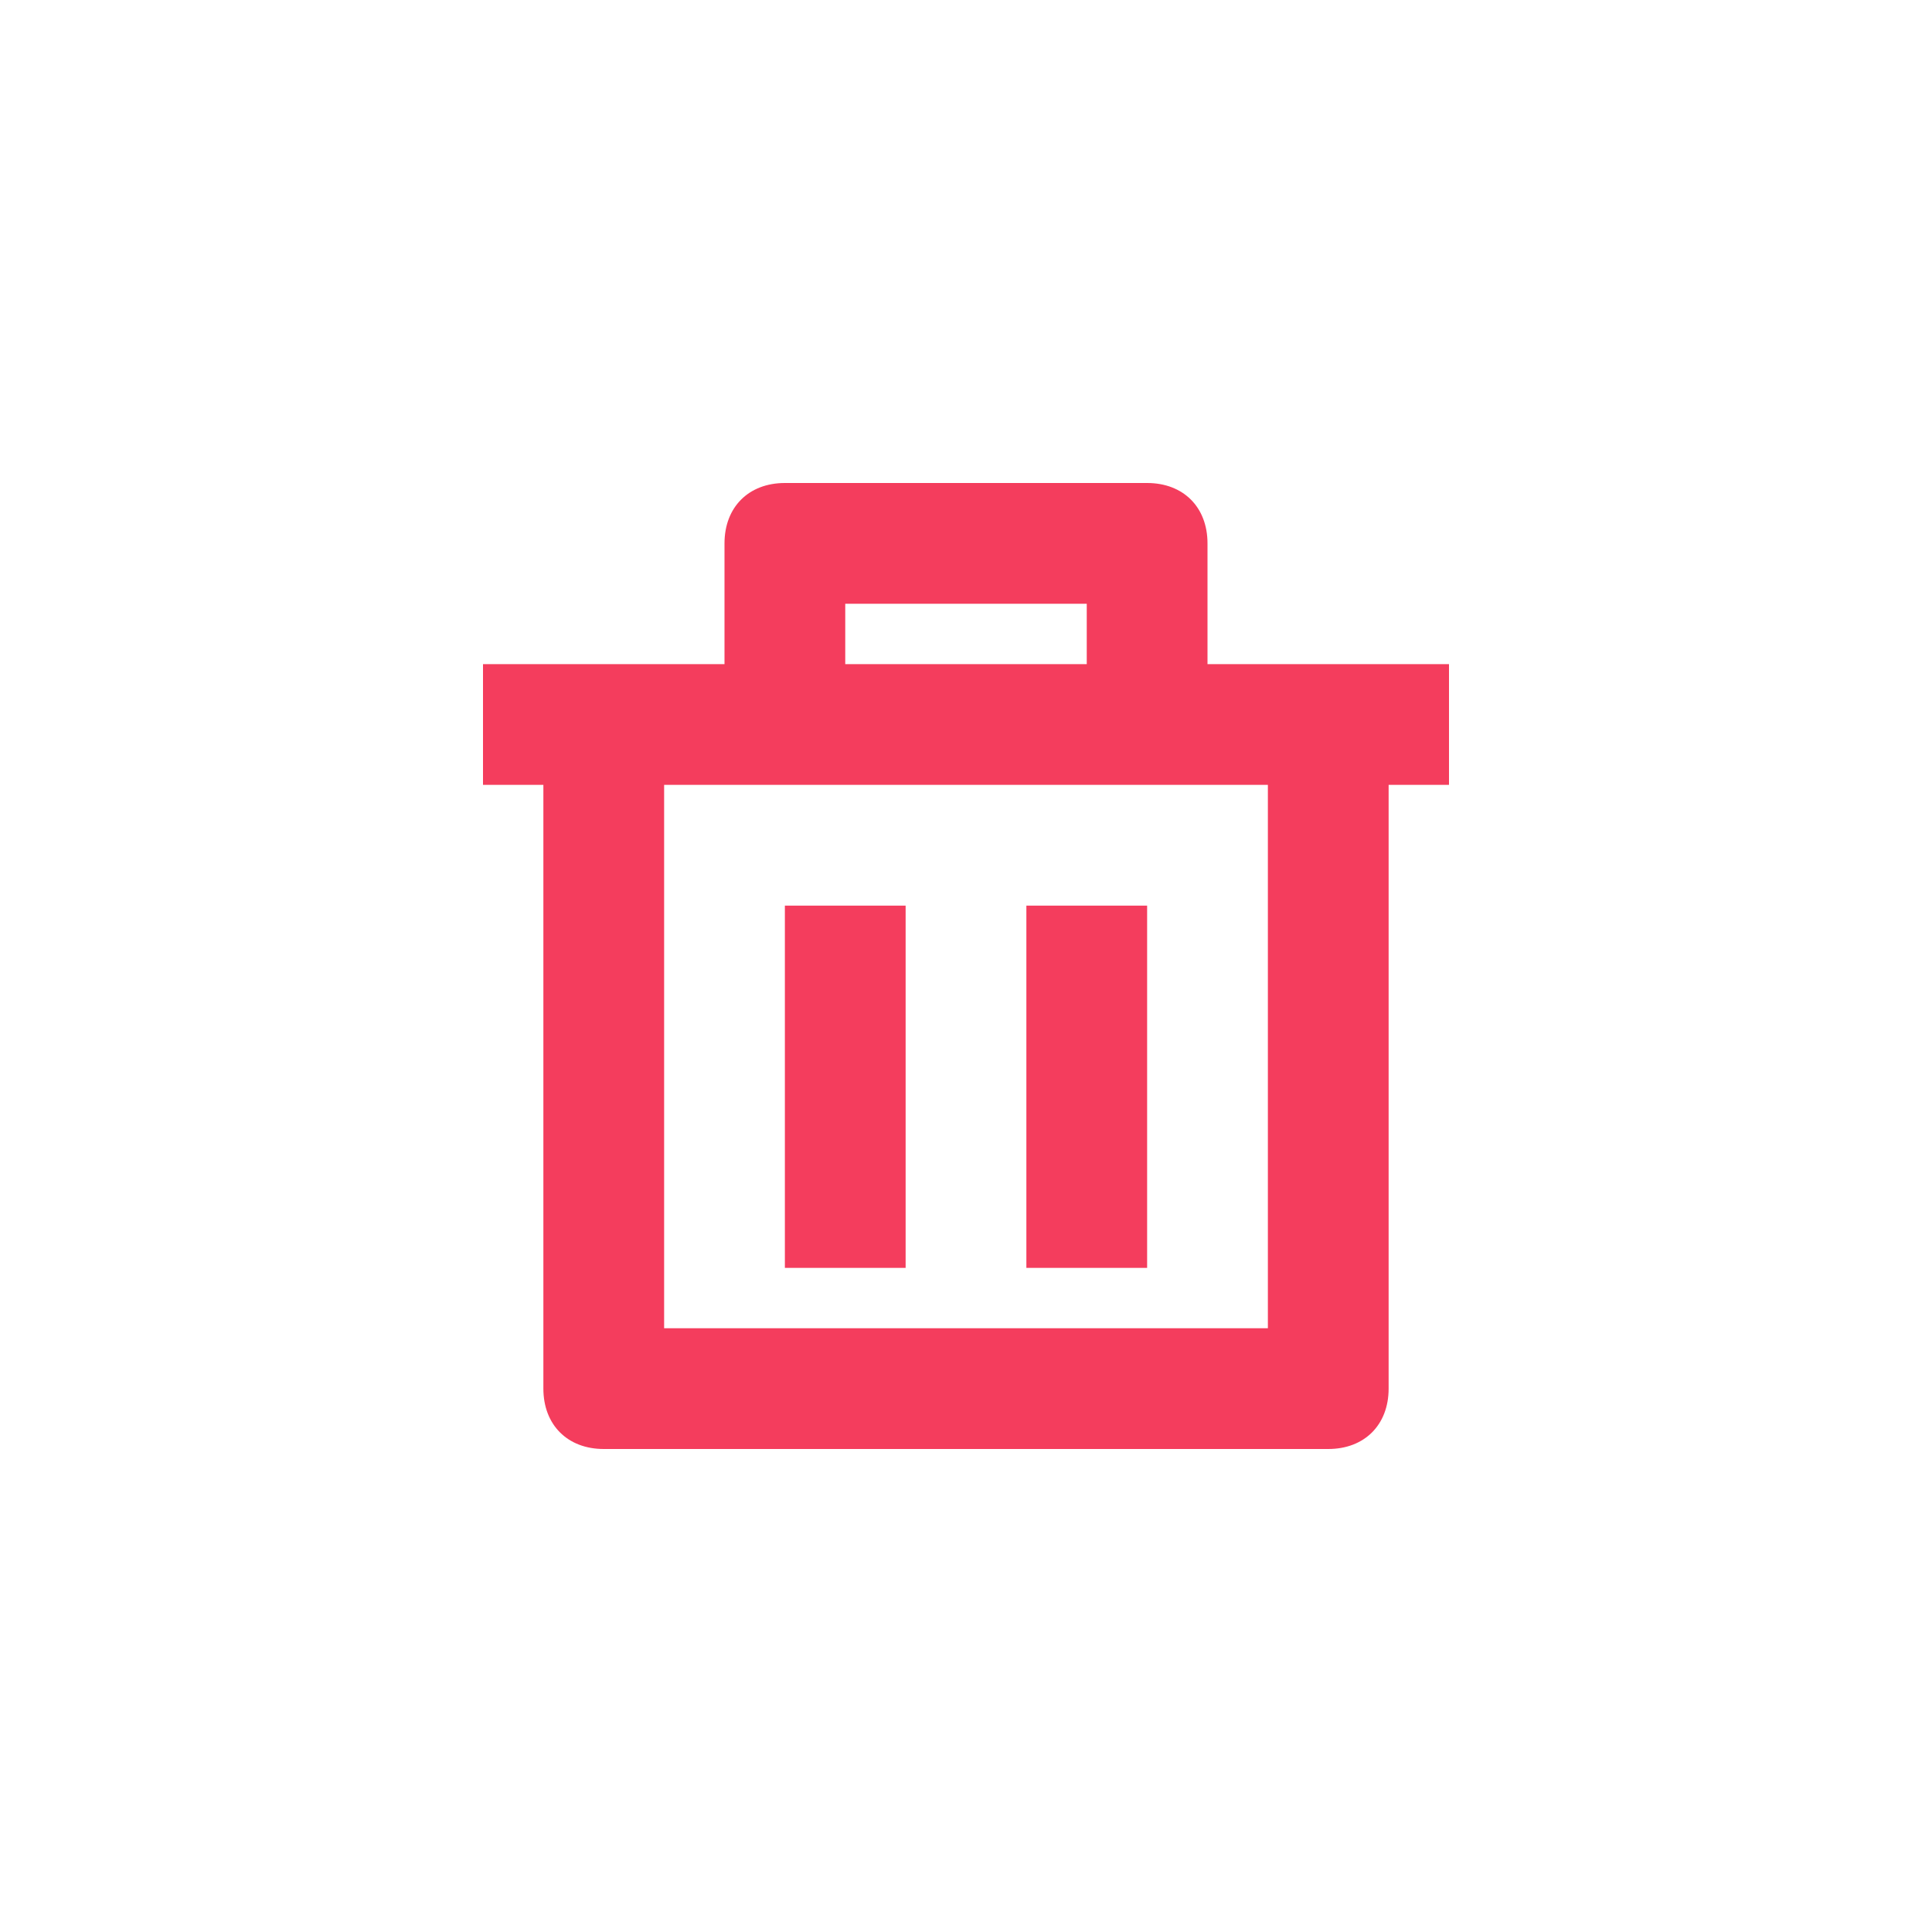 <svg xmlns="http://www.w3.org/2000/svg" class="c3wll chmgx c6dxj" viewBox="0 0 32 32" fill="#F43D5D">
    <path d="M13 15h2v6h-2zM17 15h2v6h-2z"/>
    <path d="M20 9c0-.6-.4-1-1-1h-6c-.6 0-1 .4-1 1v2H8v2h1v10c0 .6.4 1 1 1h12c.6 0 1-.4 1-1V13h1v-2h-4V9zm-6 1h4v1h-4v-1zm7 3v9H11v-9h10z"/>
</svg>
